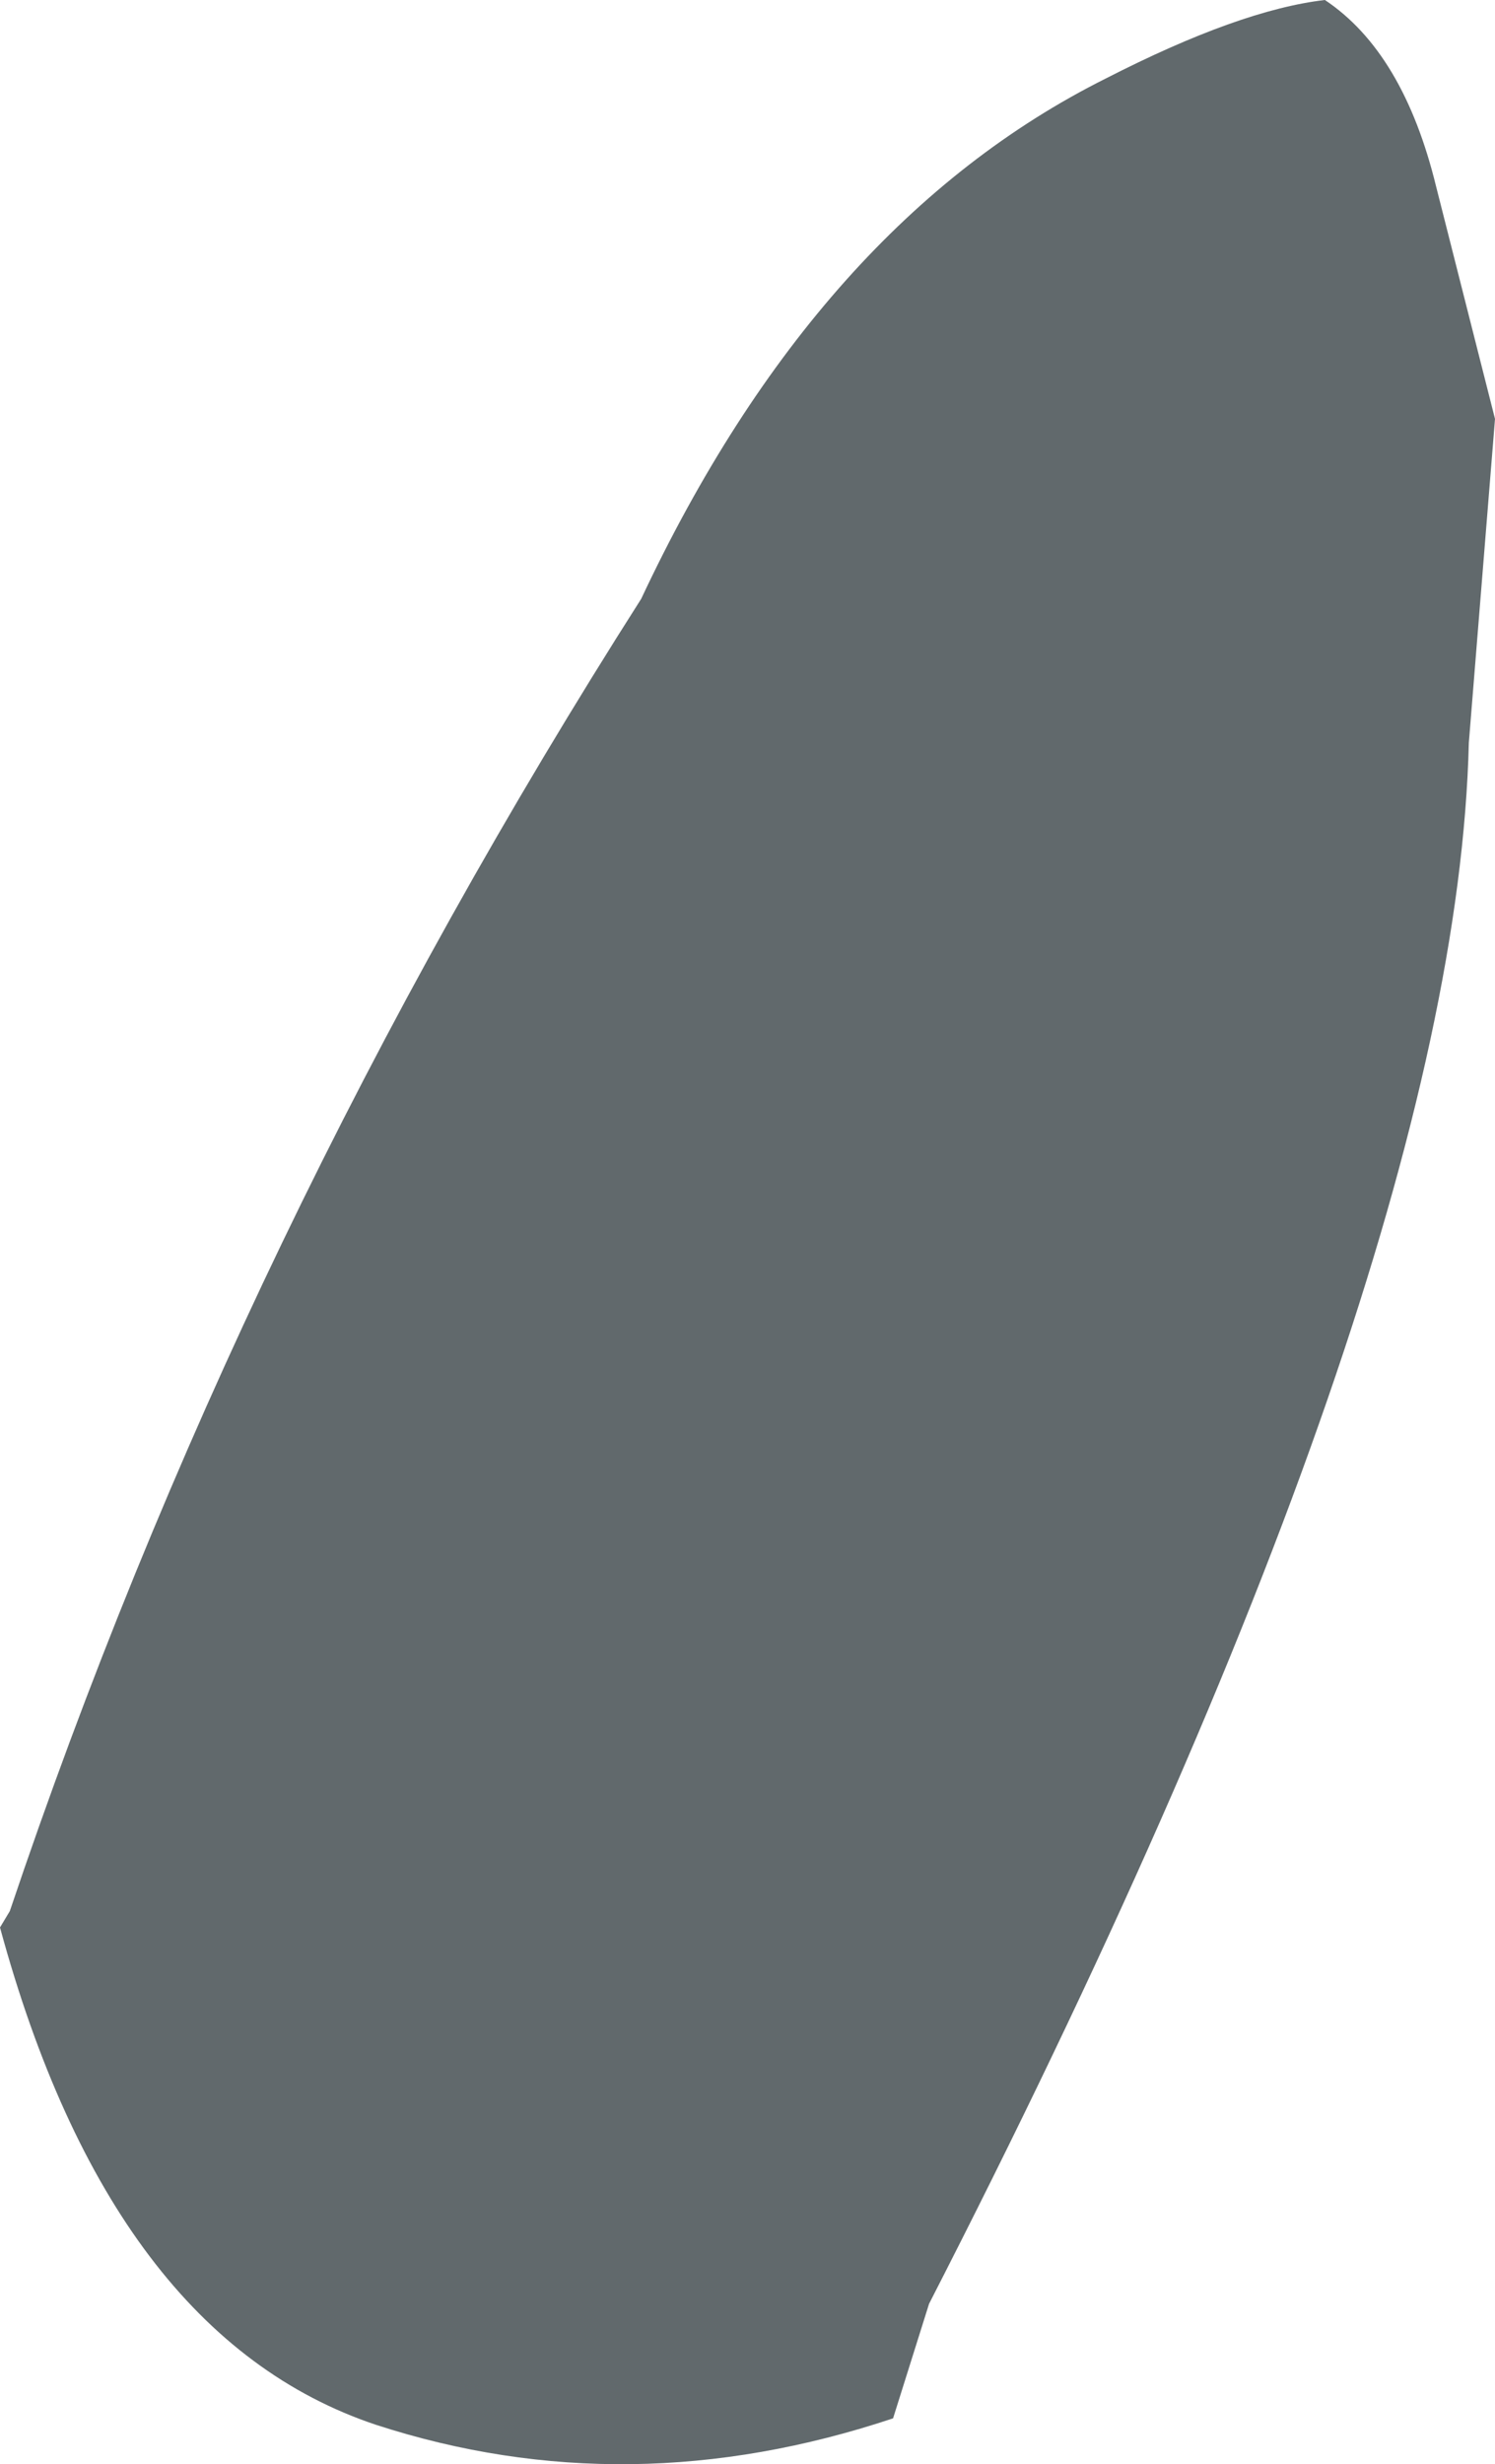 <?xml version="1.0" encoding="UTF-8" standalone="no"?>
<svg xmlns:xlink="http://www.w3.org/1999/xlink" height="37.65px" width="22.85px" xmlns="http://www.w3.org/2000/svg">
  <g transform="matrix(1.0, 0.0, 0.0, 1.0, 11.45, 18.85)">
    <path d="M11.4 -12.45 L11.0 -7.5 Q10.8 0.65 2.75 16.35 L2.2 18.1 Q-1.85 19.45 -5.7 18.2 -9.75 16.85 -11.45 10.6 L-11.3 10.35 Q-7.8 -0.05 -1.65 -9.7 1.05 -15.45 5.45 -17.65 7.5 -18.7 8.8 -18.85 10.0 -18.05 10.5 -16.0 L11.4 -12.45" fill="#61696c" fill-rule="evenodd" stroke="none"/>
  </g>
</svg>
